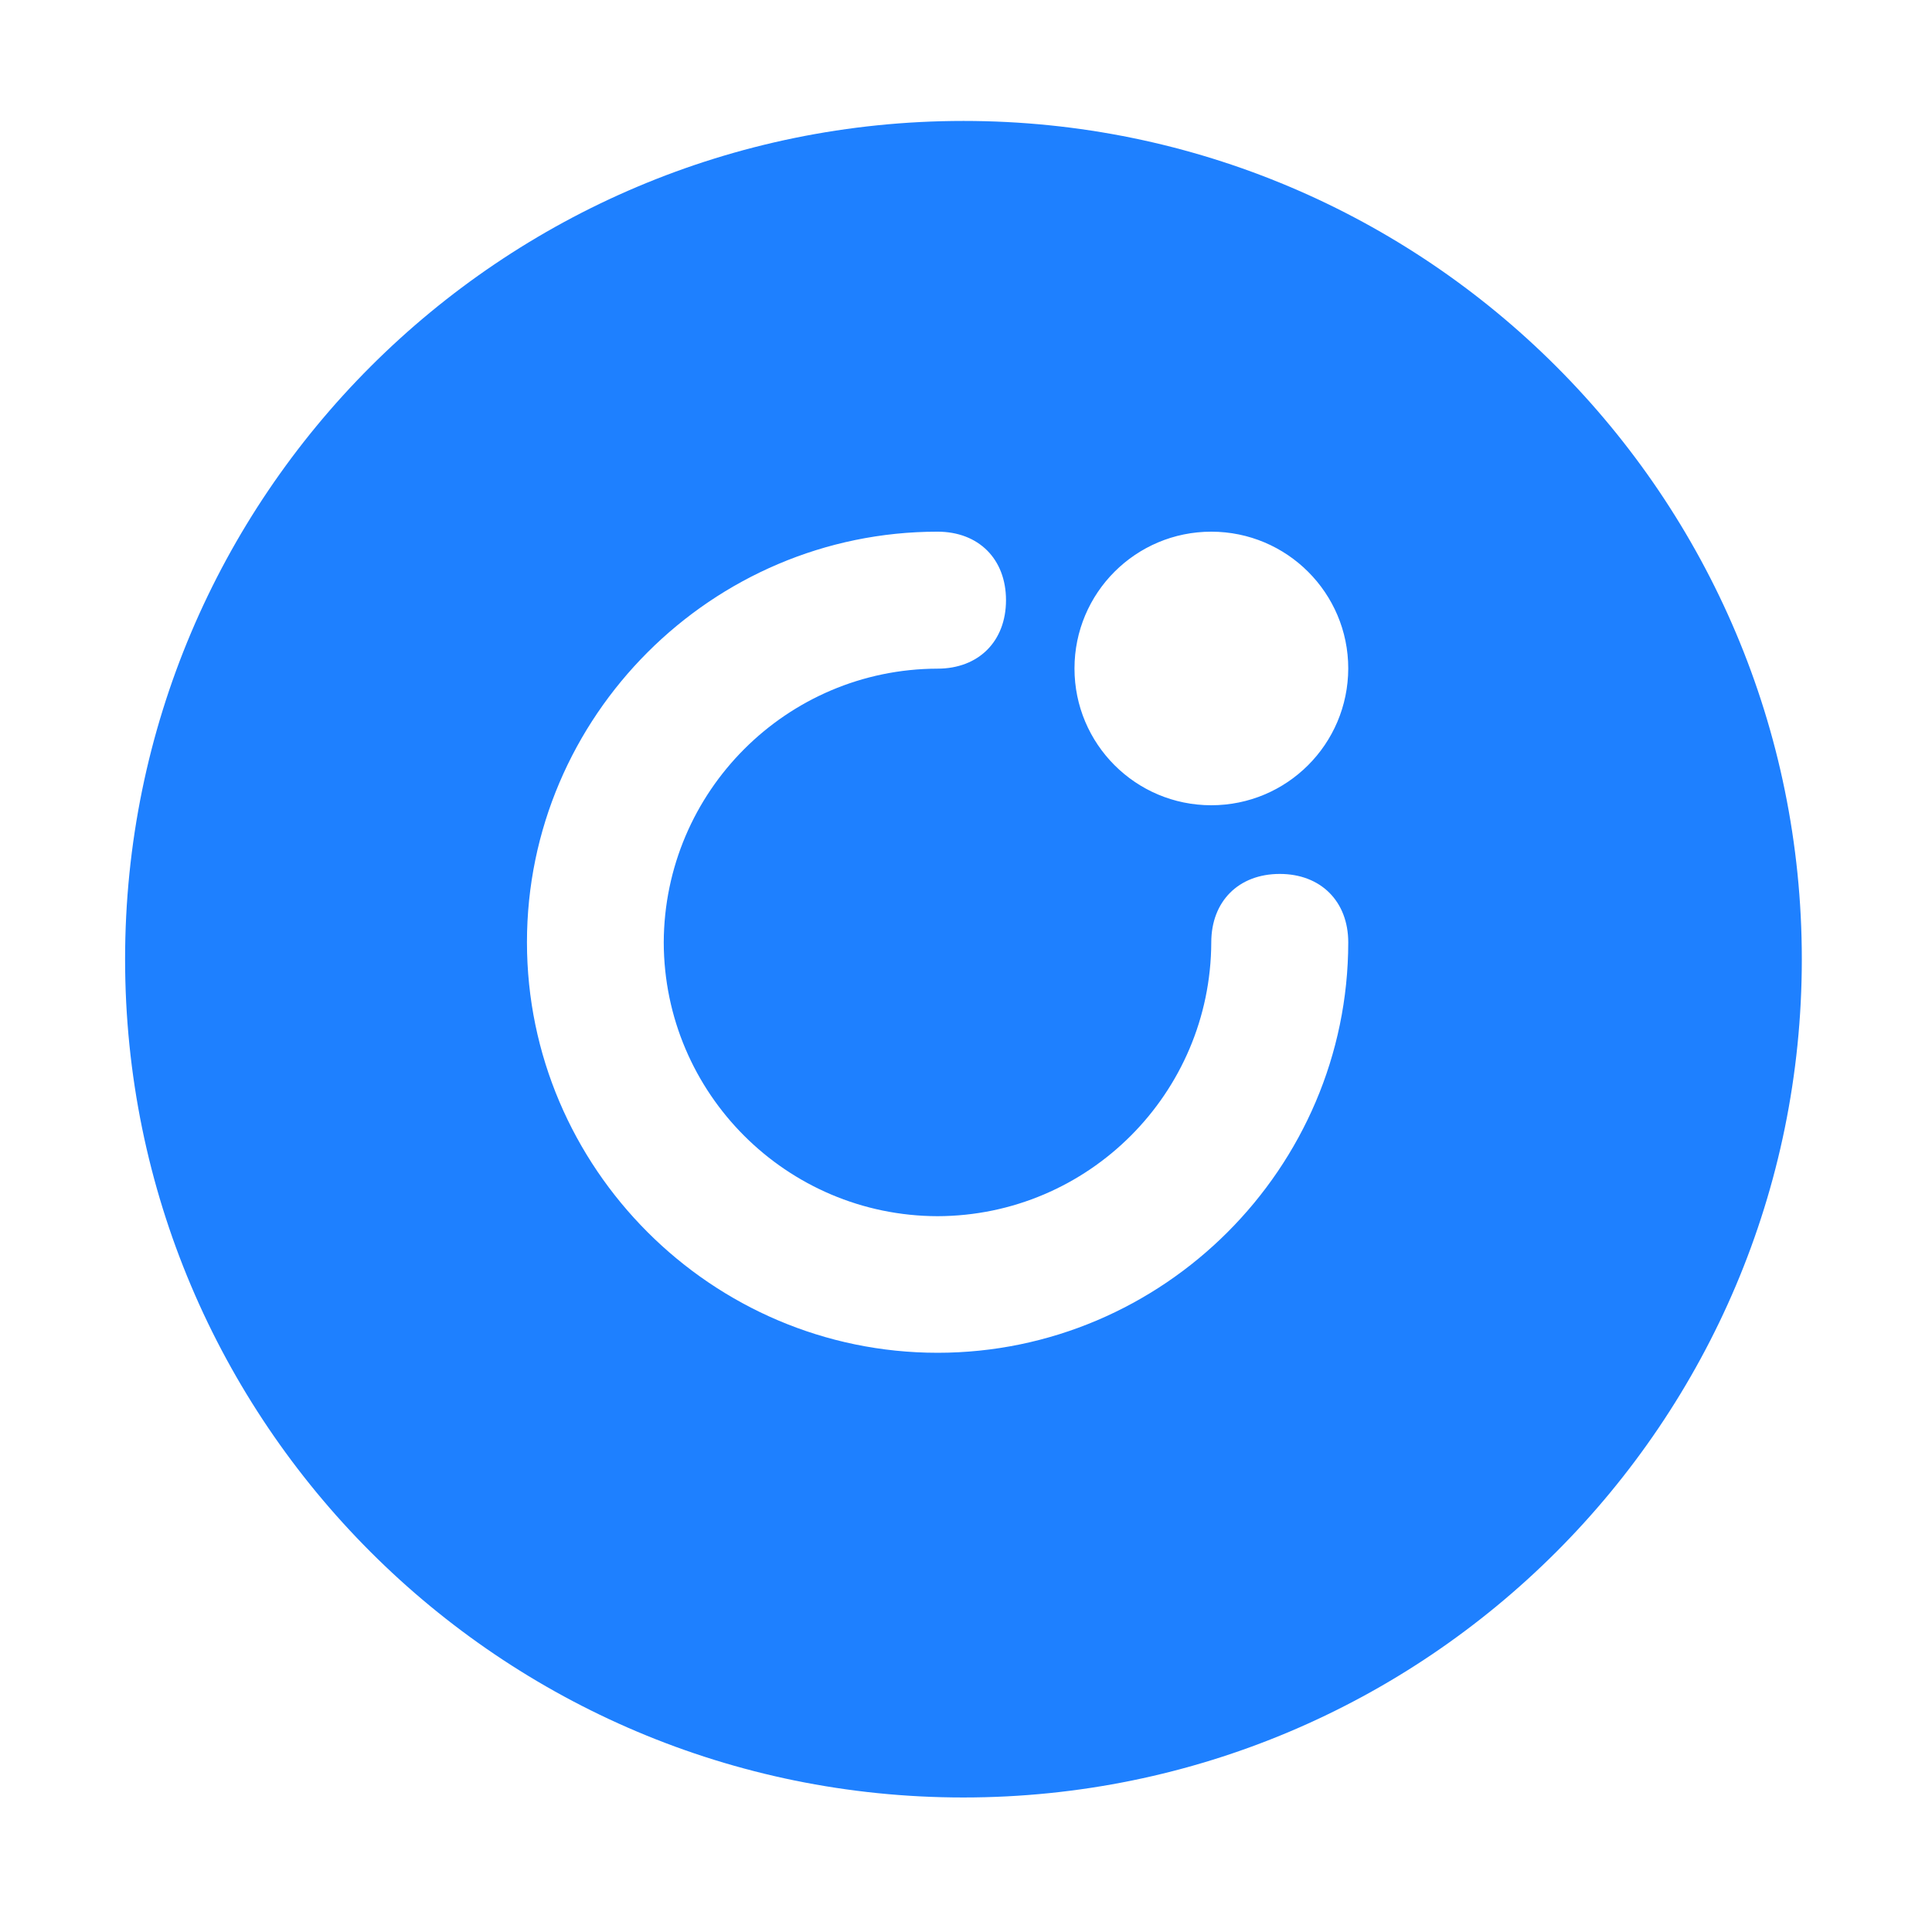 <?xml version="1.0" standalone="no"?><!DOCTYPE svg PUBLIC "-//W3C//DTD SVG 1.1//EN" "http://www.w3.org/Graphics/SVG/1.1/DTD/svg11.dtd"><svg t="1680362141386" class="icon" viewBox="0 0 1024 1024" version="1.1" xmlns="http://www.w3.org/2000/svg" p-id="2809" xmlns:xlink="http://www.w3.org/1999/xlink" width="200" height="200"><path d="M510.7 64.1C265.3 64.1 66.3 263 66.3 508.4s198.9 444.3 444.3 444.3S955 753.8 955 508.4 756 64.1 510.7 64.1zM496.9 717c-119.7 0-217.6-98-217.6-217.6 0-119.7 98-217.6 217.6-217.6 21.8 0 36.3 14.5 36.3 36.3 0 21.8-14.5 36.3-36.3 36.3-80 0.2-144.8 65.1-145.1 145.1 0.2 80 65.1 144.9 145.1 145.1 80-0.2 144.8-65.1 145.1-145.1 0-21.8 14.5-36.3 36.3-36.3 21.7 0 36.3 14.5 36.3 36.3-0.1 119.6-98 217.5-217.7 217.5zM642 426.8c-40.1 0-72.5-32.5-72.5-72.5 0-40.1 32.5-72.5 72.5-72.5 40.1 0 72.6 32.5 72.6 72.5-0.1 40.1-32.5 72.5-72.6 72.5z" fill="#1E80FF" p-id="2810"></path></svg>